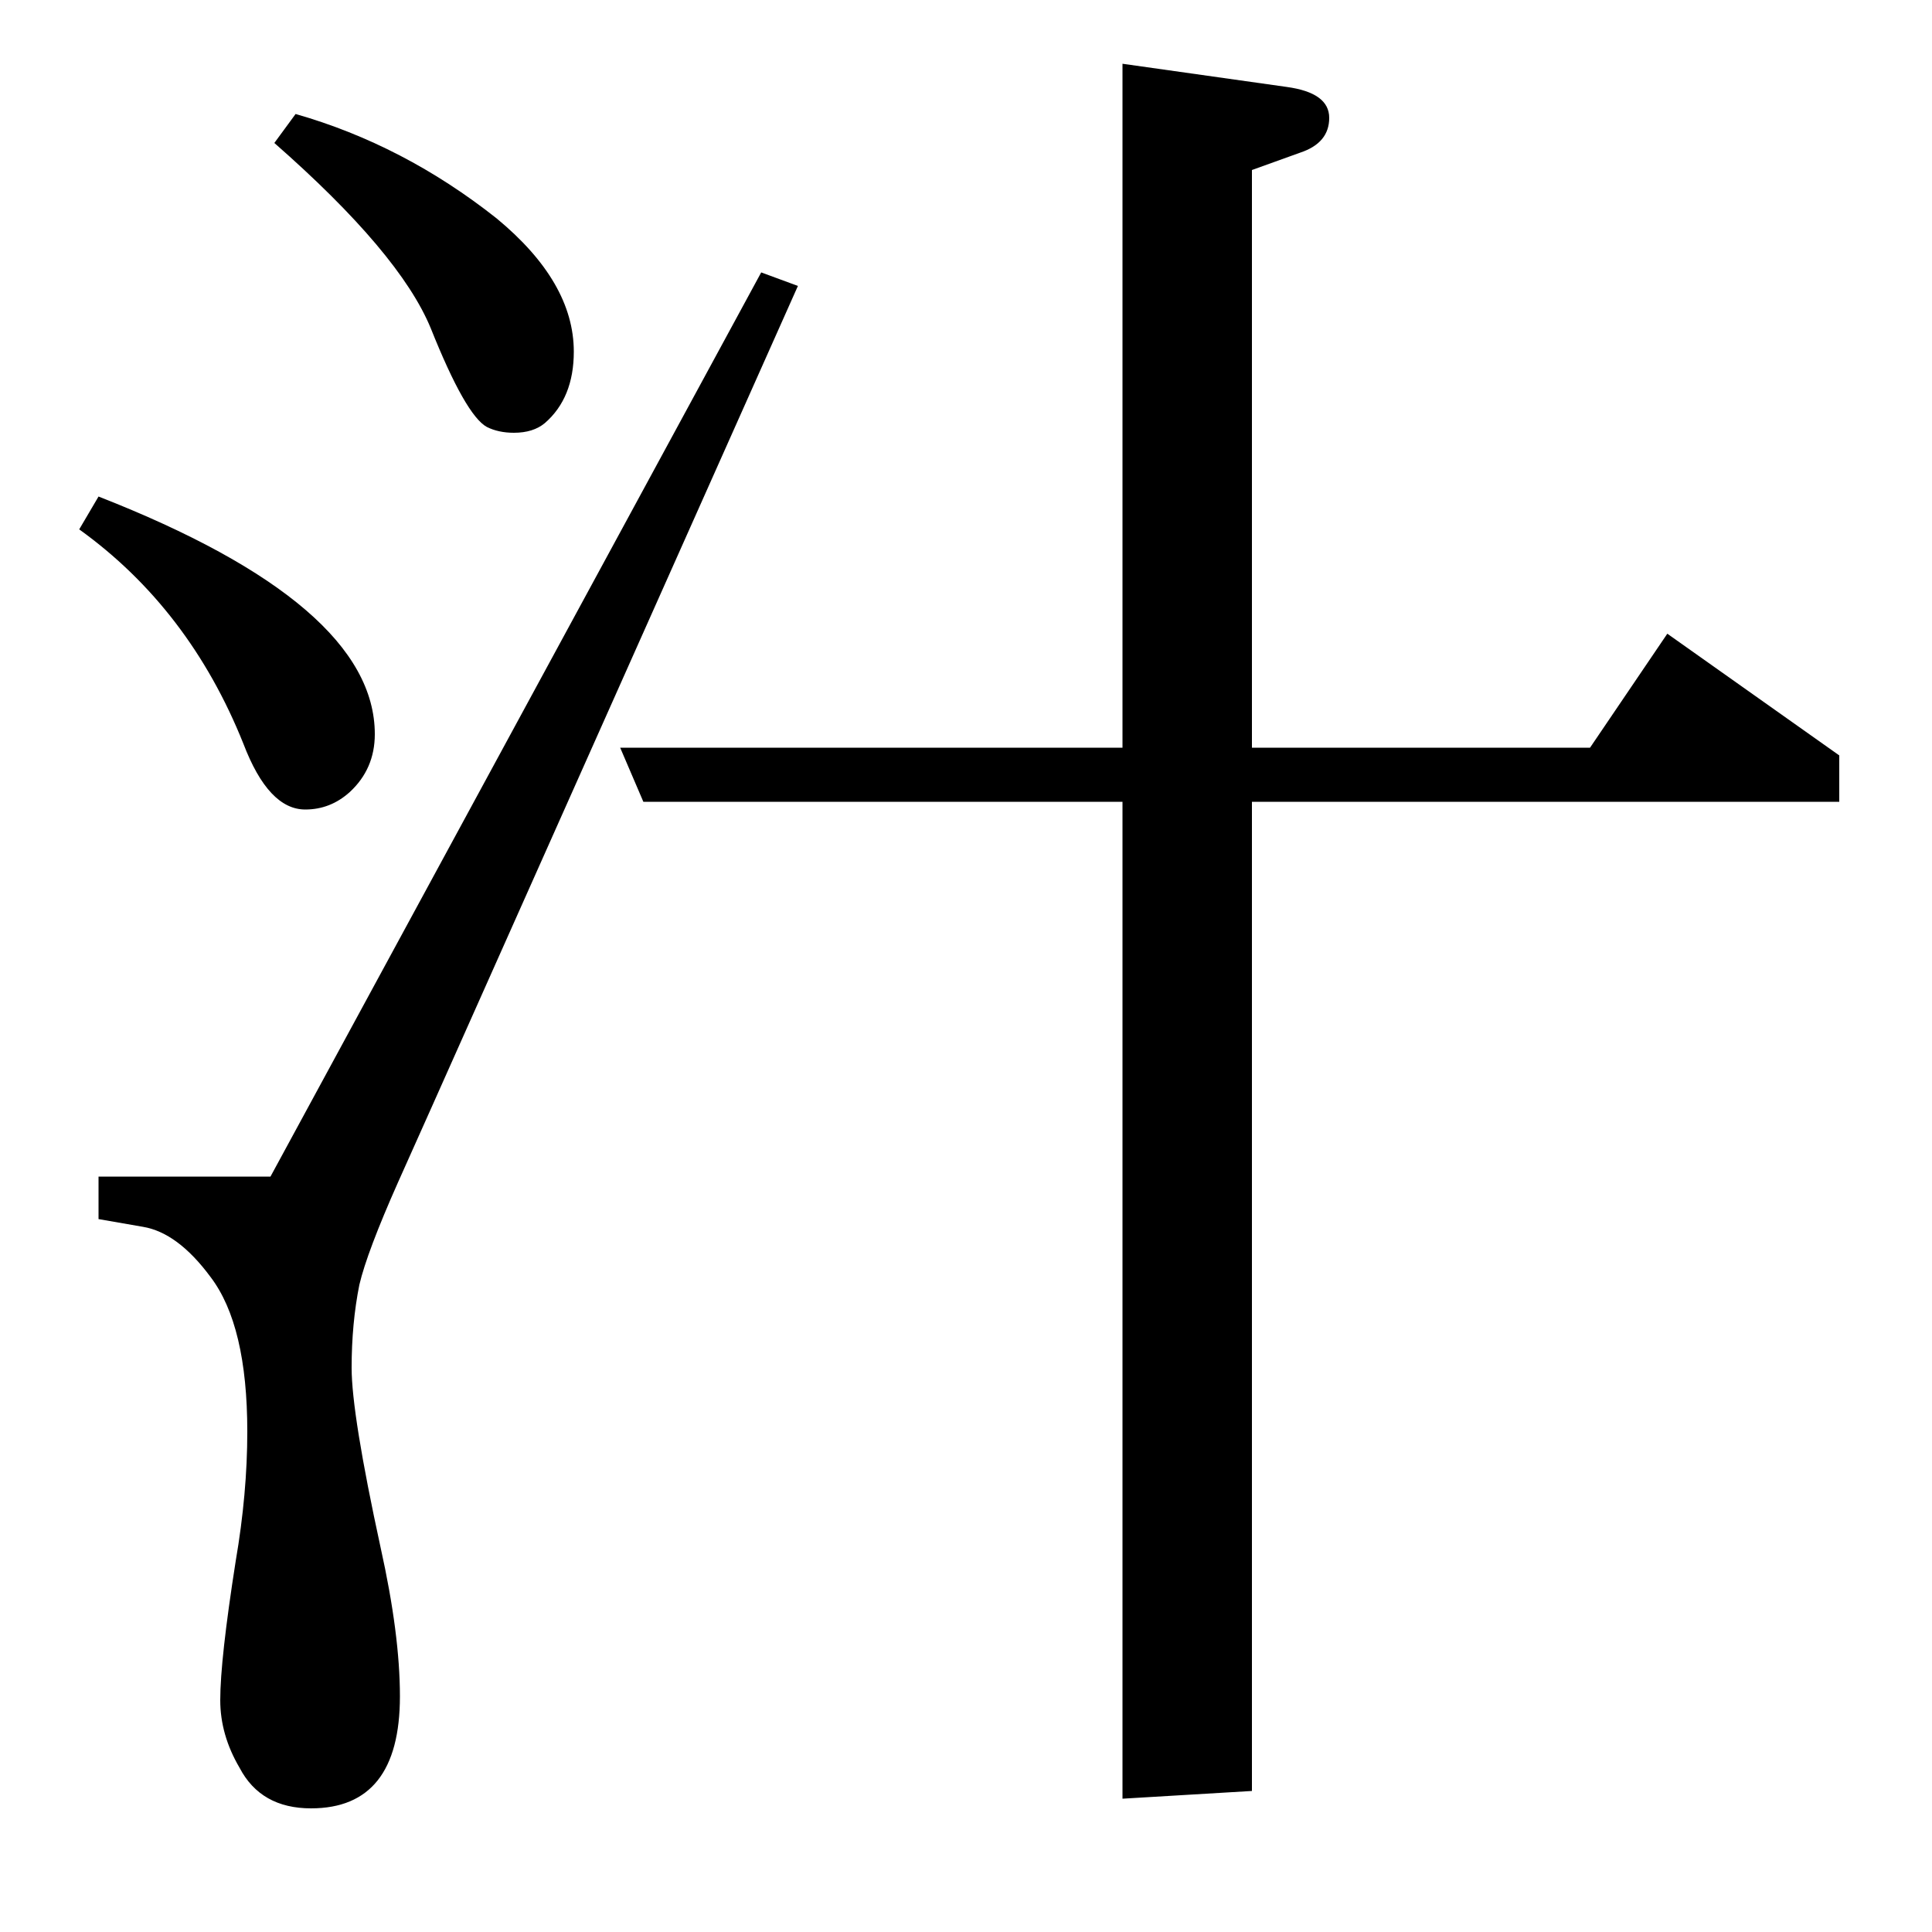 <?xml version="1.0" standalone="no"?>
<!DOCTYPE svg PUBLIC "-//W3C//DTD SVG 1.1//EN" "http://www.w3.org/Graphics/SVG/1.1/DTD/svg11.dtd" >
<svg xmlns="http://www.w3.org/2000/svg" xmlns:xlink="http://www.w3.org/1999/xlink" version="1.1" viewBox="0 -120 1000 1000">
  <g transform="matrix(1 0 0 -1 0 880)">
   <path fill="currentColor"
d="M51 743q143 -56 143 -123q0 -18 -13 -30q-10 -9 -23 -9q-19 0 -32 34q-28 70 -85 111zM394 859l19 -7l-190 -426l-17 -38q-16 -36 -20 -53q-4 -20 -4 -43q0 -24 15 -93q10 -45 10 -77q0 -58 -46 -58q-26 0 -37 21q-10 17 -10 35q0 21 8 72q6 35 6 67q0 55 -19 80
q-17 23 -35 26l-23 4v22h89zM153 941q56 -16 104 -54q40 -33 40 -69q0 -24 -15 -37q-6 -5 -16 -5q-8 0 -14 3q-11 6 -29 51q-16 39 -81 96zM333 585l-12 28h260v354l85 -12q22 -3 22 -16t-15 -18l-25 -9v-299h175l40 59l89 -63v-24h-304v-512l-67 -4v516h-248z" />
  </g>

</svg>
